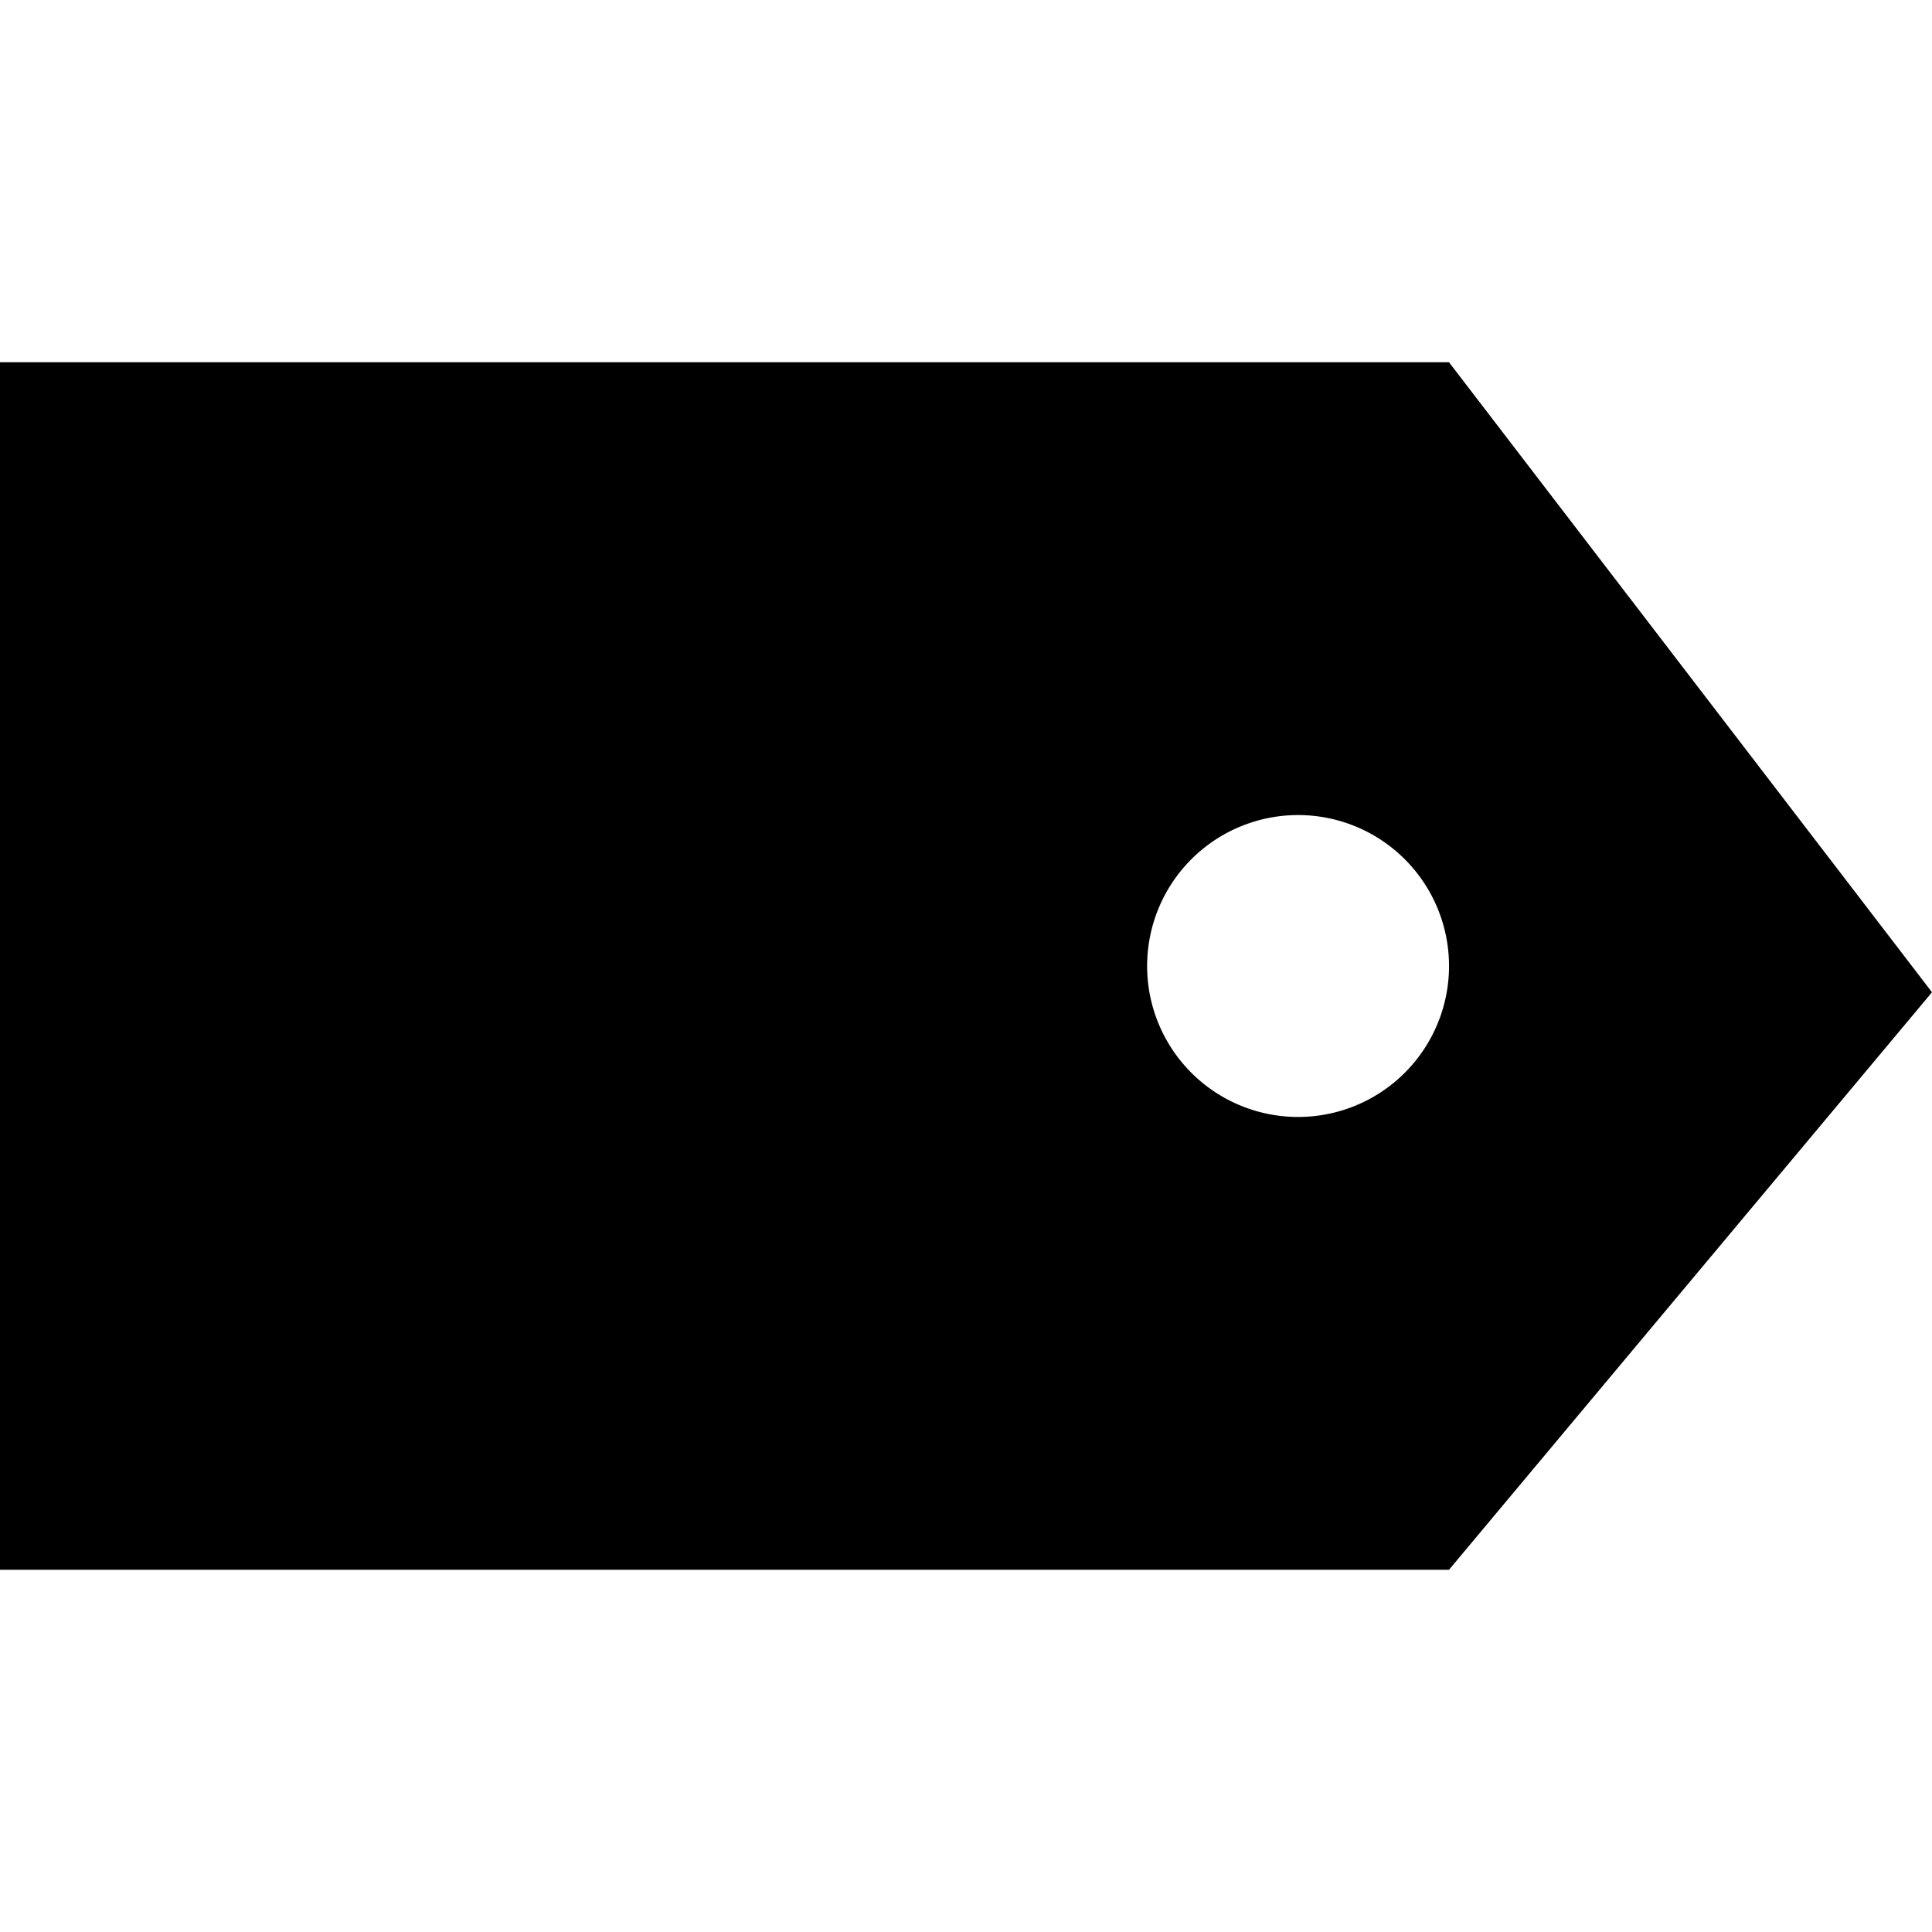 <svg xmlns="http://www.w3.org/2000/svg" width="64" height="64" viewBox="0 0 64 64"><path d="M48 12l16 20.87L48 52H0V12h48zm-5 15a5 5 0 10.001 10.001A5 5 0 0043 27z" fill="currentColor" fill-rule="evenodd"/></svg>